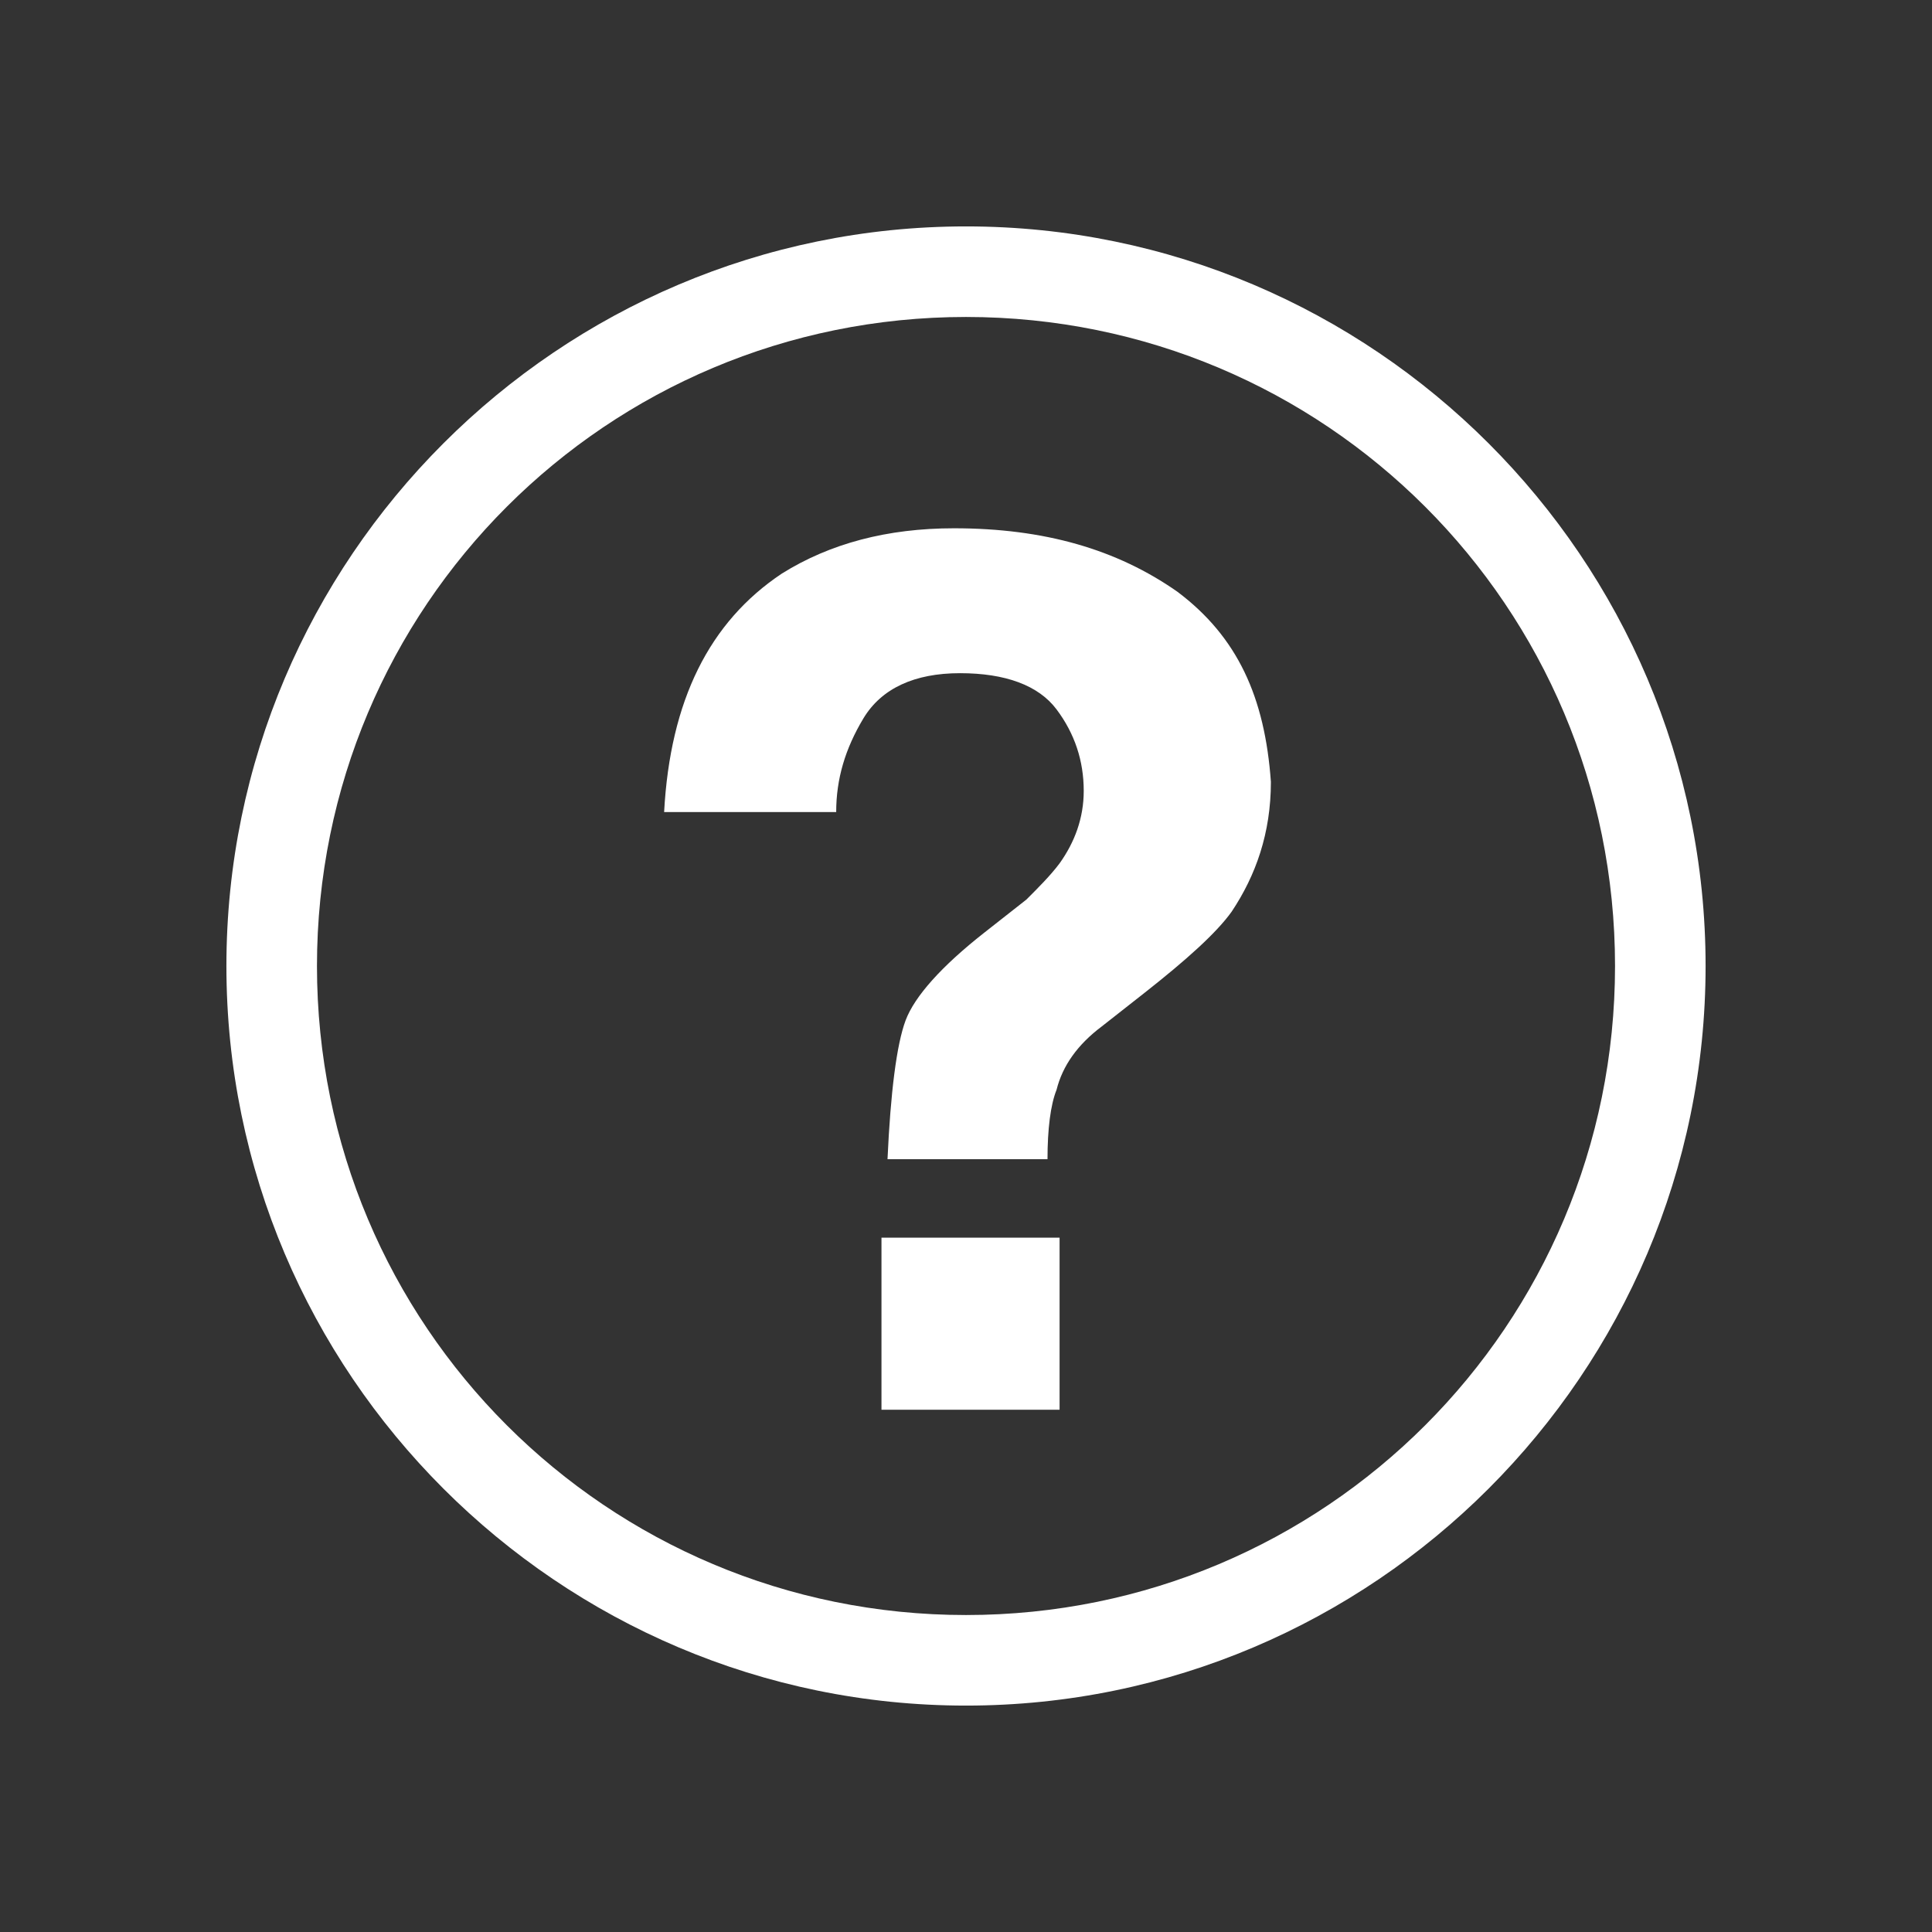 <?xml version="1.0" standalone="no"?><!DOCTYPE svg PUBLIC "-//W3C//DTD SVG 1.1//EN" "http://www.w3.org/Graphics/SVG/1.1/DTD/svg11.dtd"><svg t="1721220031546" class="icon" viewBox="0 0 1024 1024" version="1.1" xmlns="http://www.w3.org/2000/svg" p-id="12129" xmlns:xlink="http://www.w3.org/1999/xlink" width="200" height="200"><rect x="0" y="0" width="1024" height="1024" fill="#333333" stroke="none"/><path d="M512 120C296 120 120 296 120 512s176 392 392 392 392-176 392-392S728 120 512 120z m0 736c-190.4 0-344-153.6-344-344S321.6 168 512 168 856 321.6 856 512 702.4 856 512 856z" p-id="12130" fill="#ffffff"></path><path d="M467.2 656h94.4v91.2h-94.4zM624 313.6c-32-22.4-70.4-33.6-118.4-33.6-35.2 0-65.6 8-91.2 24-38.4 25.6-59.2 67.2-62.4 126.4h91.2c0-17.6 4.8-33.6 14.4-49.6 9.6-16 27.2-24 51.2-24 24 0 41.6 6.4 51.2 19.2 9.6 12.8 14.4 27.2 14.4 43.2 0 14.4-4.8 27.2-12.8 38.4-4.8 6.4-11.2 12.8-17.6 19.2l-22.4 17.6C499.2 512 484.8 528 480 540.8s-8 38.4-9.6 73.6h84.8c0-16 1.6-28.8 4.8-36.8 3.2-12.8 11.2-24 24-33.6l22.4-17.6c22.4-17.6 38.4-32 46.4-43.2 12.8-19.2 20.8-41.6 20.8-68.8-3.2-44.8-17.6-76.8-49.6-100.8z" p-id="12131" fill="#ffffff"></path></svg>